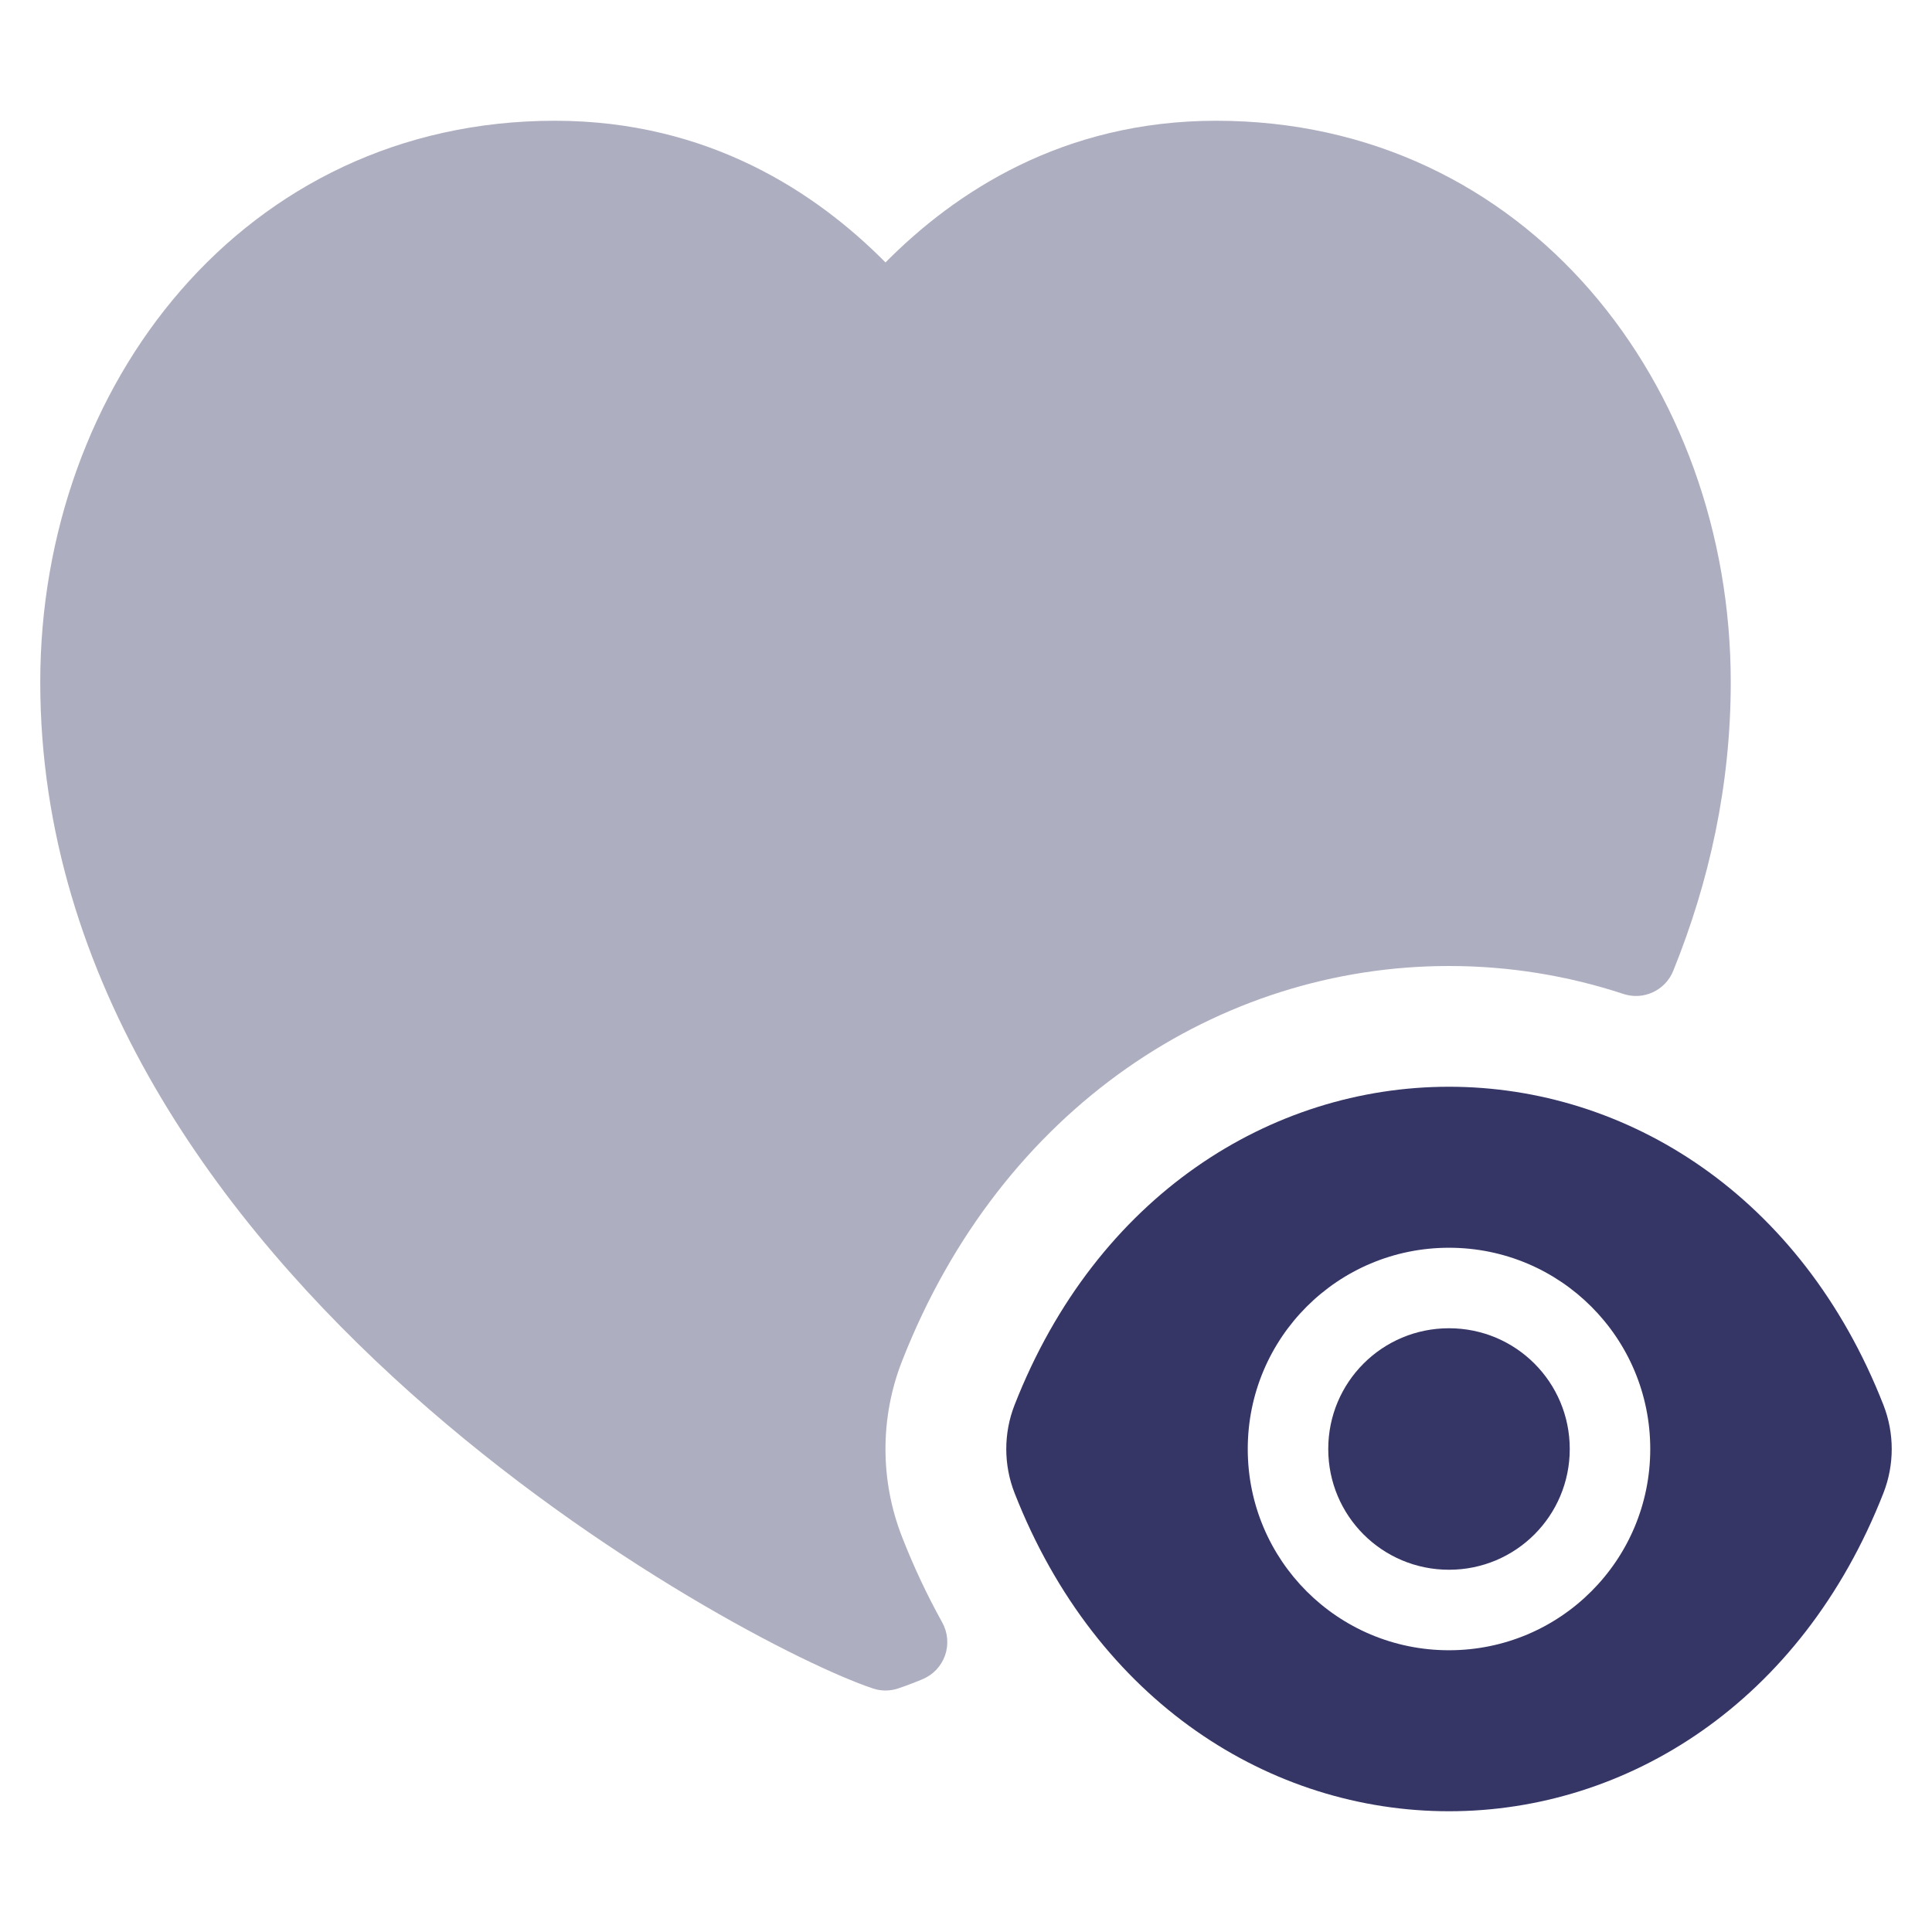<svg width="24" height="24" viewBox="0 0 24 24" fill="none" xmlns="http://www.w3.org/2000/svg">
<path opacity="0.4" d="M6.893 1.5C3.027 1.5 0.5 4.791 0.5 8.474C0.5 12.196 2.749 15.203 5.104 17.307C7.461 19.412 10.019 20.7 10.842 20.974C10.944 21.009 11.056 21.009 11.158 20.974C11.246 20.945 11.347 20.907 11.459 20.86C11.591 20.806 11.693 20.698 11.74 20.563C11.787 20.428 11.774 20.28 11.705 20.155C11.52 19.822 11.352 19.467 11.206 19.093C10.931 18.392 10.931 17.608 11.206 16.907C12.441 13.752 15.148 12 18 12C18.741 12 19.471 12.118 20.166 12.347C20.416 12.43 20.688 12.304 20.786 12.059C21.233 10.954 21.5 9.755 21.5 8.474C21.5 4.791 18.973 1.5 15.107 1.5C13.199 1.5 11.858 2.393 11 3.26C10.142 2.393 8.801 1.5 6.893 1.5Z" fill="#353566"/>
<path d="M16.5 18C16.5 17.17 17.17 16.5 18 16.5C18.83 16.5 19.5 17.17 19.5 18C19.5 18.83 18.83 19.5 18 19.5C17.17 19.5 16.5 18.83 16.5 18Z" fill="#353566"/>
<path fill-rule="evenodd" clip-rule="evenodd" d="M18 13.5C20.207 13.5 22.377 14.847 23.397 17.454C23.534 17.804 23.534 18.196 23.397 18.546C22.377 21.153 20.207 22.5 18 22.5C15.793 22.5 13.623 21.153 12.603 18.546C12.466 18.196 12.466 17.804 12.603 17.454C13.623 14.847 15.793 13.5 18 13.5ZM18 15.5C16.618 15.5 15.5 16.618 15.5 18C15.5 19.382 16.618 20.5 18 20.5C19.382 20.5 20.5 19.382 20.5 18C20.5 16.618 19.382 15.5 18 15.5Z" fill="#353566"/>
</svg>
